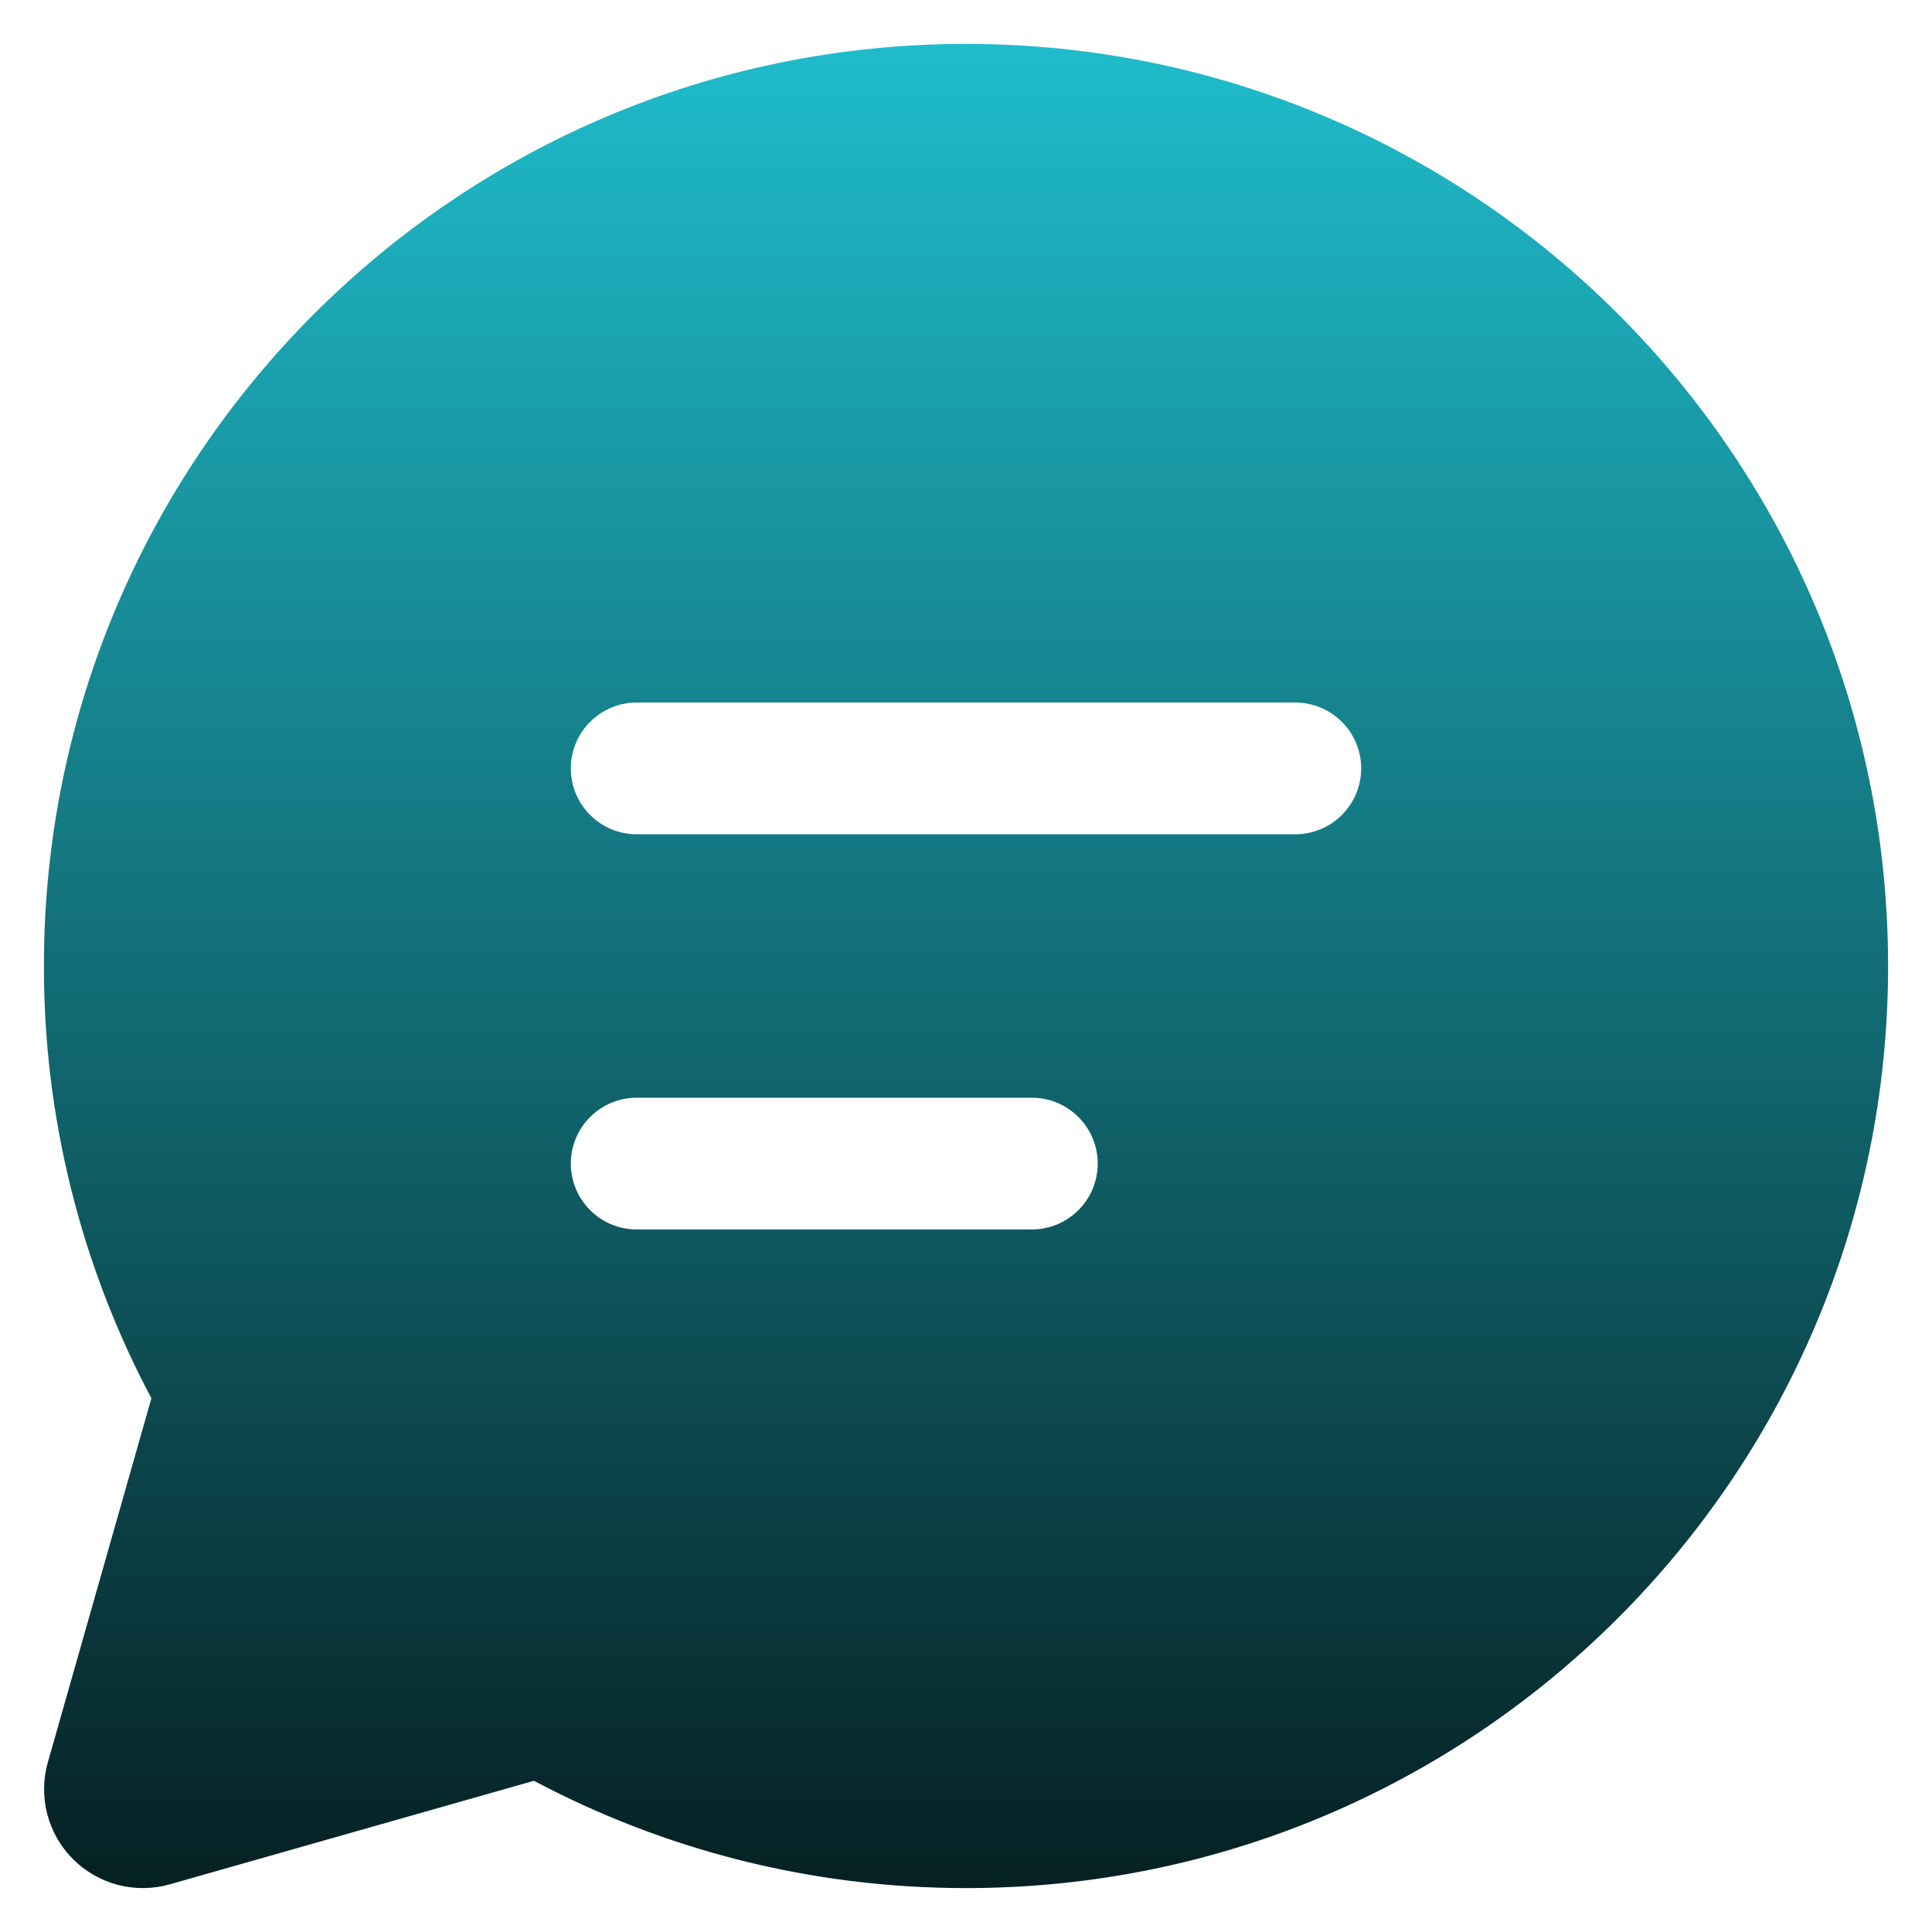 <svg width="22" height="22" viewBox="0 0 22 22" fill="none" xmlns="http://www.w3.org/2000/svg">
<path d="M0.5 11C0.5 5.201 5.201 0.5 11 0.5C16.799 0.5 21.5 5.201 21.5 11C21.5 16.799 16.799 21.5 11 21.5C9.224 21.5 7.549 21.058 6.08 20.278L1.934 21.457C1.741 21.512 1.538 21.514 1.344 21.464C1.15 21.413 0.973 21.312 0.831 21.17C0.69 21.029 0.589 20.852 0.538 20.658C0.488 20.464 0.49 20.26 0.545 20.067L1.724 15.922C0.918 14.407 0.498 12.716 0.5 11ZM6.5 8.75C6.5 8.949 6.579 9.14 6.72 9.28C6.86 9.421 7.051 9.5 7.25 9.5H14.75C14.949 9.5 15.14 9.421 15.28 9.28C15.421 9.14 15.5 8.949 15.5 8.75C15.5 8.551 15.421 8.36 15.28 8.22C15.14 8.079 14.949 8 14.75 8H7.25C7.051 8 6.86 8.079 6.72 8.22C6.579 8.36 6.5 8.551 6.5 8.75ZM7.25 12.5C7.051 12.5 6.86 12.579 6.72 12.72C6.579 12.86 6.5 13.051 6.5 13.25C6.5 13.449 6.579 13.64 6.72 13.78C6.86 13.921 7.051 14 7.25 14H11.75C11.949 14 12.14 13.921 12.28 13.78C12.421 13.64 12.5 13.449 12.5 13.25C12.5 13.051 12.421 12.86 12.28 12.72C12.14 12.579 11.949 12.5 11.75 12.5H7.25Z" fill="url(#paint0_linear_742_3876)"/>
<defs>
<linearGradient id="paint0_linear_742_3876" x1="11" y1="0.5" x2="11" y2="24.203" gradientUnits="userSpaceOnUse">
<stop stop-color="#1FBCCB"/>
<stop offset="1" stop-color="#020C0D"/>
</linearGradient>
</defs>
</svg>
